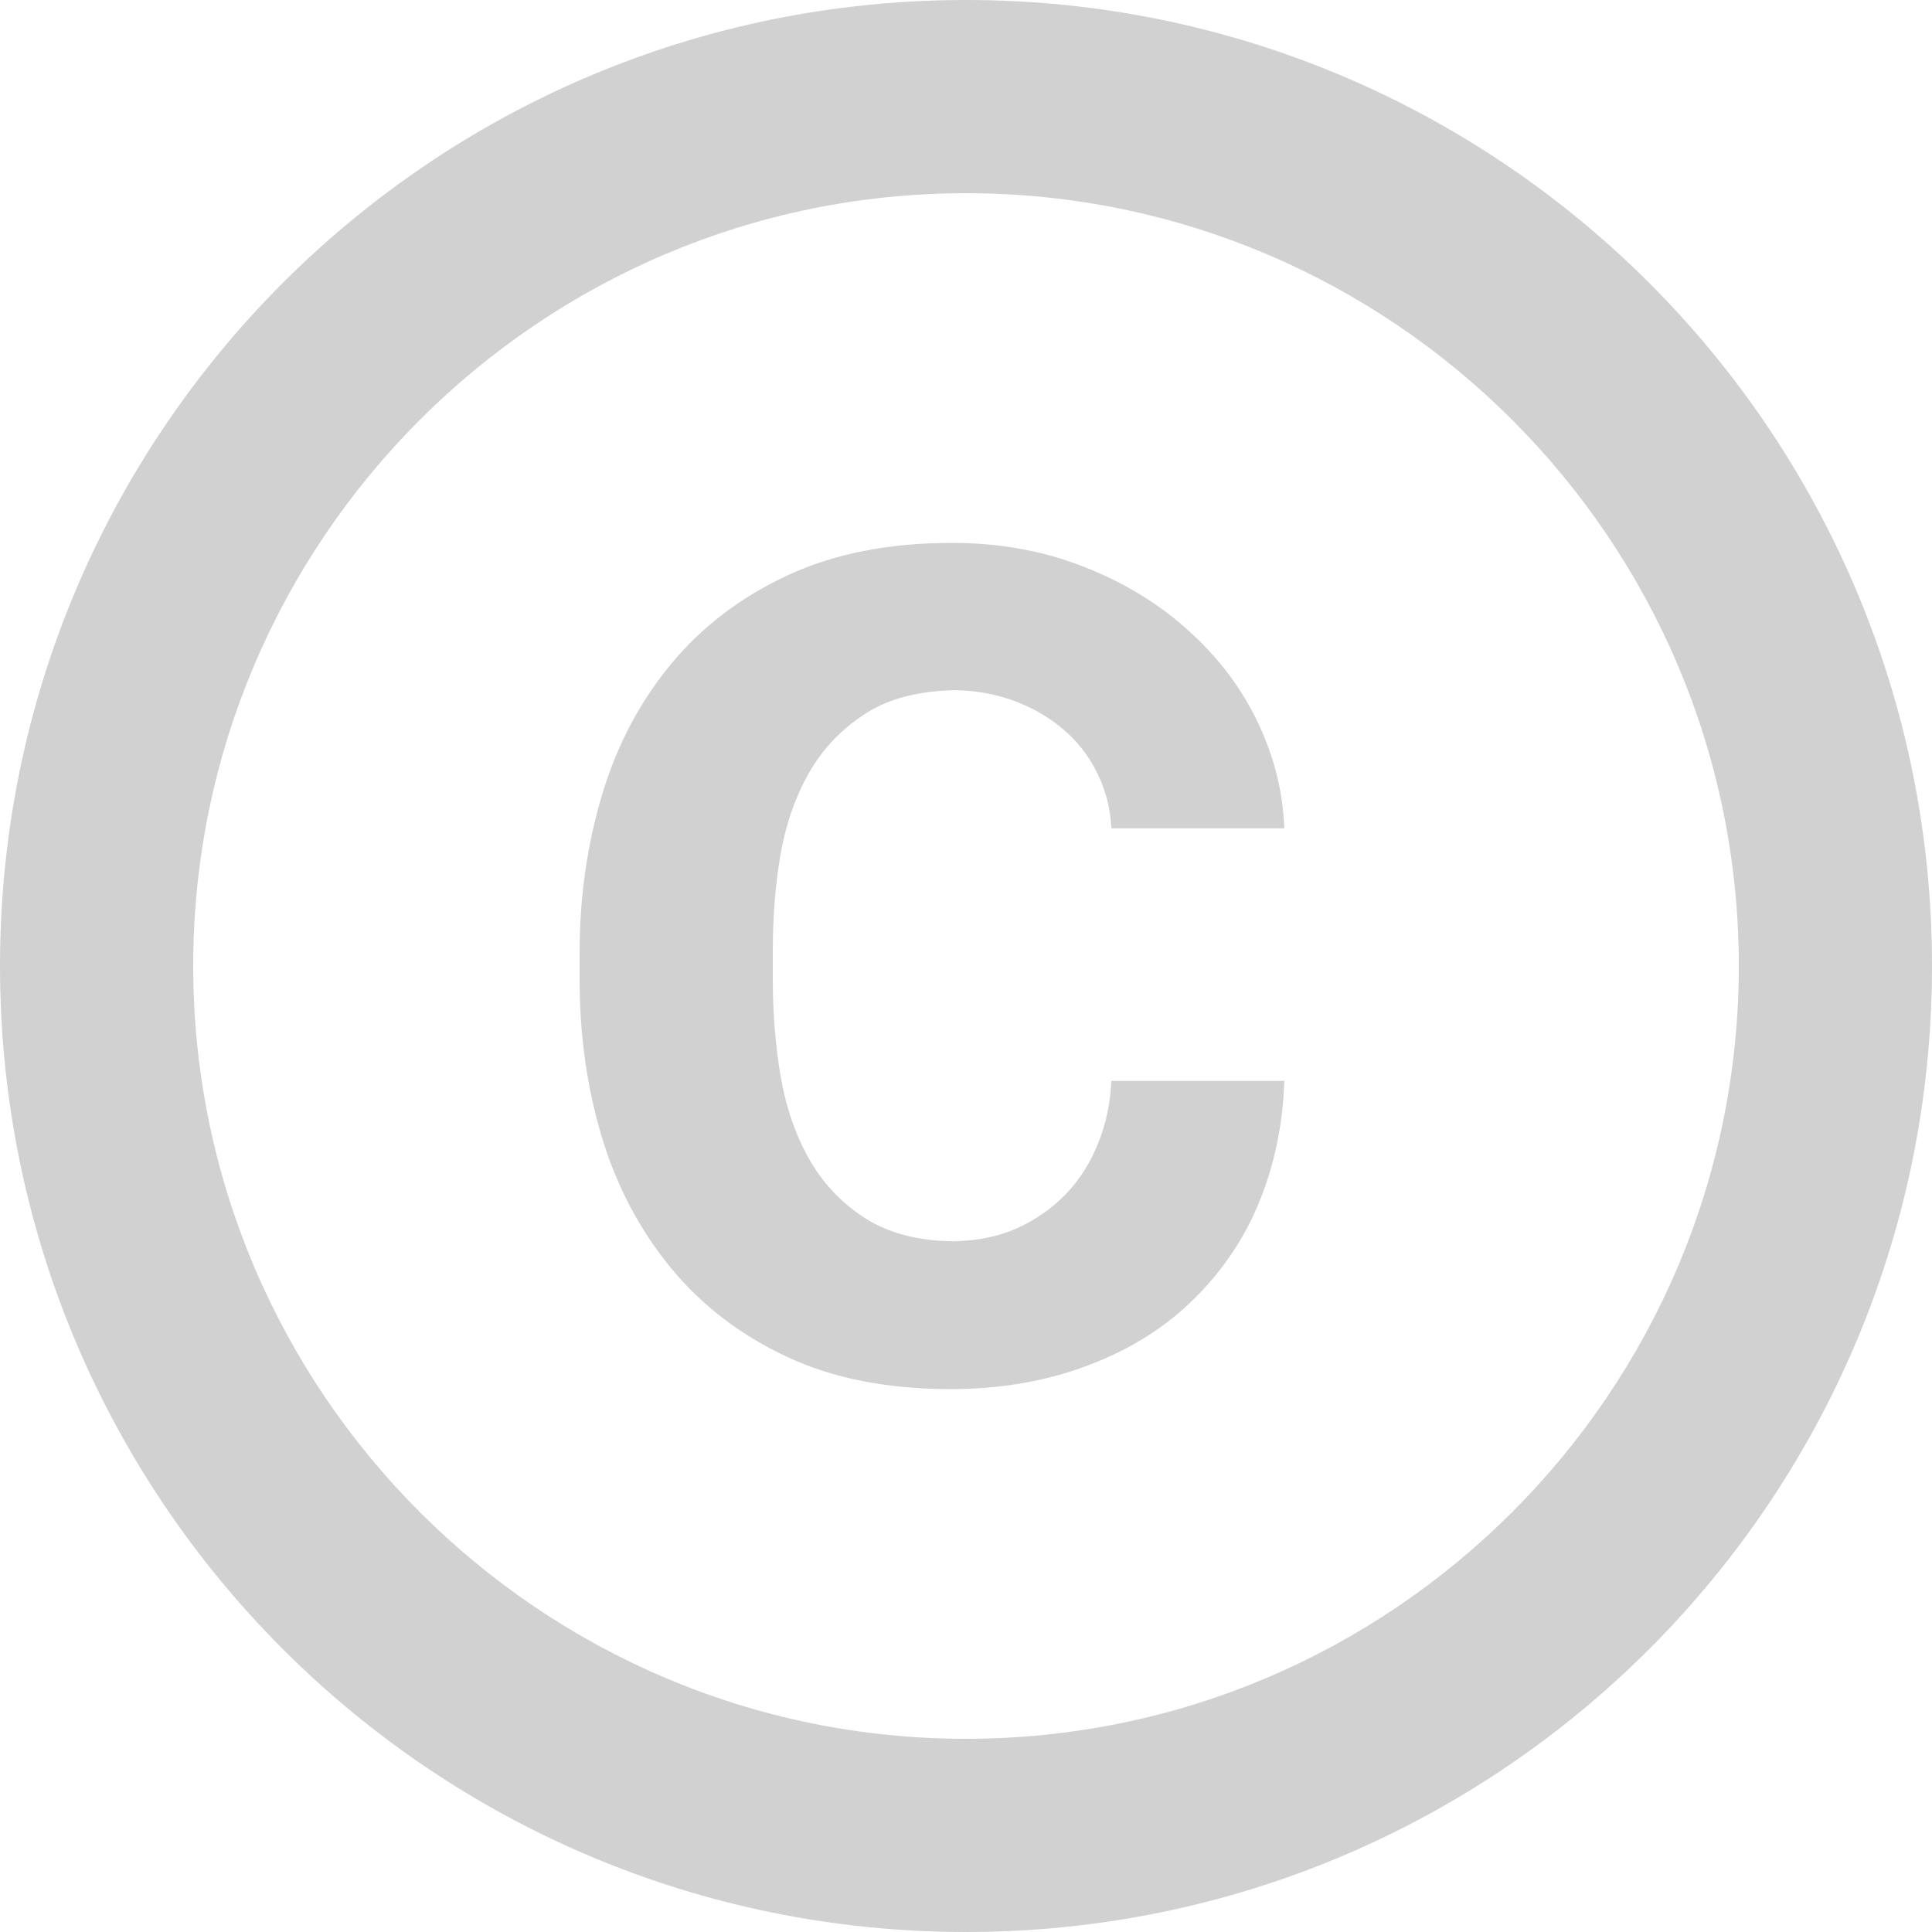 <svg width="16" height="16" viewBox="0 0 16 16" fill="none" xmlns="http://www.w3.org/2000/svg">
<path d="M6.464 8.908C6.508 9.168 6.588 9.4 6.704 9.604C6.82 9.808 6.98 9.972 7.176 10.096C7.364 10.212 7.6 10.276 7.892 10.28C8.084 10.276 8.26 10.244 8.412 10.176C8.576 10.104 8.712 10.008 8.828 9.888C8.944 9.768 9.032 9.624 9.096 9.464C9.16 9.304 9.196 9.132 9.204 8.952H10.636C10.624 9.328 10.548 9.672 10.416 9.984C10.284 10.296 10.092 10.564 9.852 10.792C9.612 11.02 9.324 11.192 8.988 11.316C8.652 11.44 8.28 11.504 7.872 11.504C7.352 11.504 6.9 11.416 6.516 11.236C6.132 11.056 5.812 10.812 5.556 10.5C5.3 10.188 5.108 9.828 4.984 9.416C4.86 9.004 4.8 8.568 4.8 8.108V7.888C4.8 7.424 4.864 6.988 4.988 6.576C5.112 6.164 5.304 5.804 5.56 5.496C5.816 5.188 6.136 4.944 6.524 4.764C6.912 4.584 7.364 4.496 7.884 4.496C8.26 4.496 8.612 4.556 8.94 4.68C9.268 4.804 9.556 4.972 9.804 5.188C10.052 5.404 10.252 5.652 10.396 5.94C10.54 6.228 10.624 6.532 10.636 6.86H9.204C9.196 6.692 9.156 6.54 9.084 6.396C9.012 6.252 8.916 6.132 8.796 6.032C8.676 5.932 8.536 5.852 8.376 5.796C8.224 5.744 8.064 5.716 7.892 5.716C7.604 5.724 7.368 5.784 7.176 5.904C6.976 6.032 6.816 6.196 6.7 6.4C6.584 6.604 6.504 6.836 6.46 7.1C6.416 7.364 6.4 7.62 6.4 7.888V8.108C6.4 8.38 6.42 8.648 6.464 8.908Z" fill="#D1D1D1"/>
<path d="M8 16C3.58 16 0 12.42 0 8C0 3.58 3.58 0 8 0C12.42 0 16 3.58 16 8C16 12.42 12.42 16 8 16ZM8 1.6C4.472 1.6 1.6 4.472 1.6 8C1.6 11.528 4.472 14.4 8 14.4C11.528 14.4 14.4 11.528 14.4 8C14.4 4.472 11.528 1.6 8 1.6Z" fill="#D1D1D1"/>
</svg>
